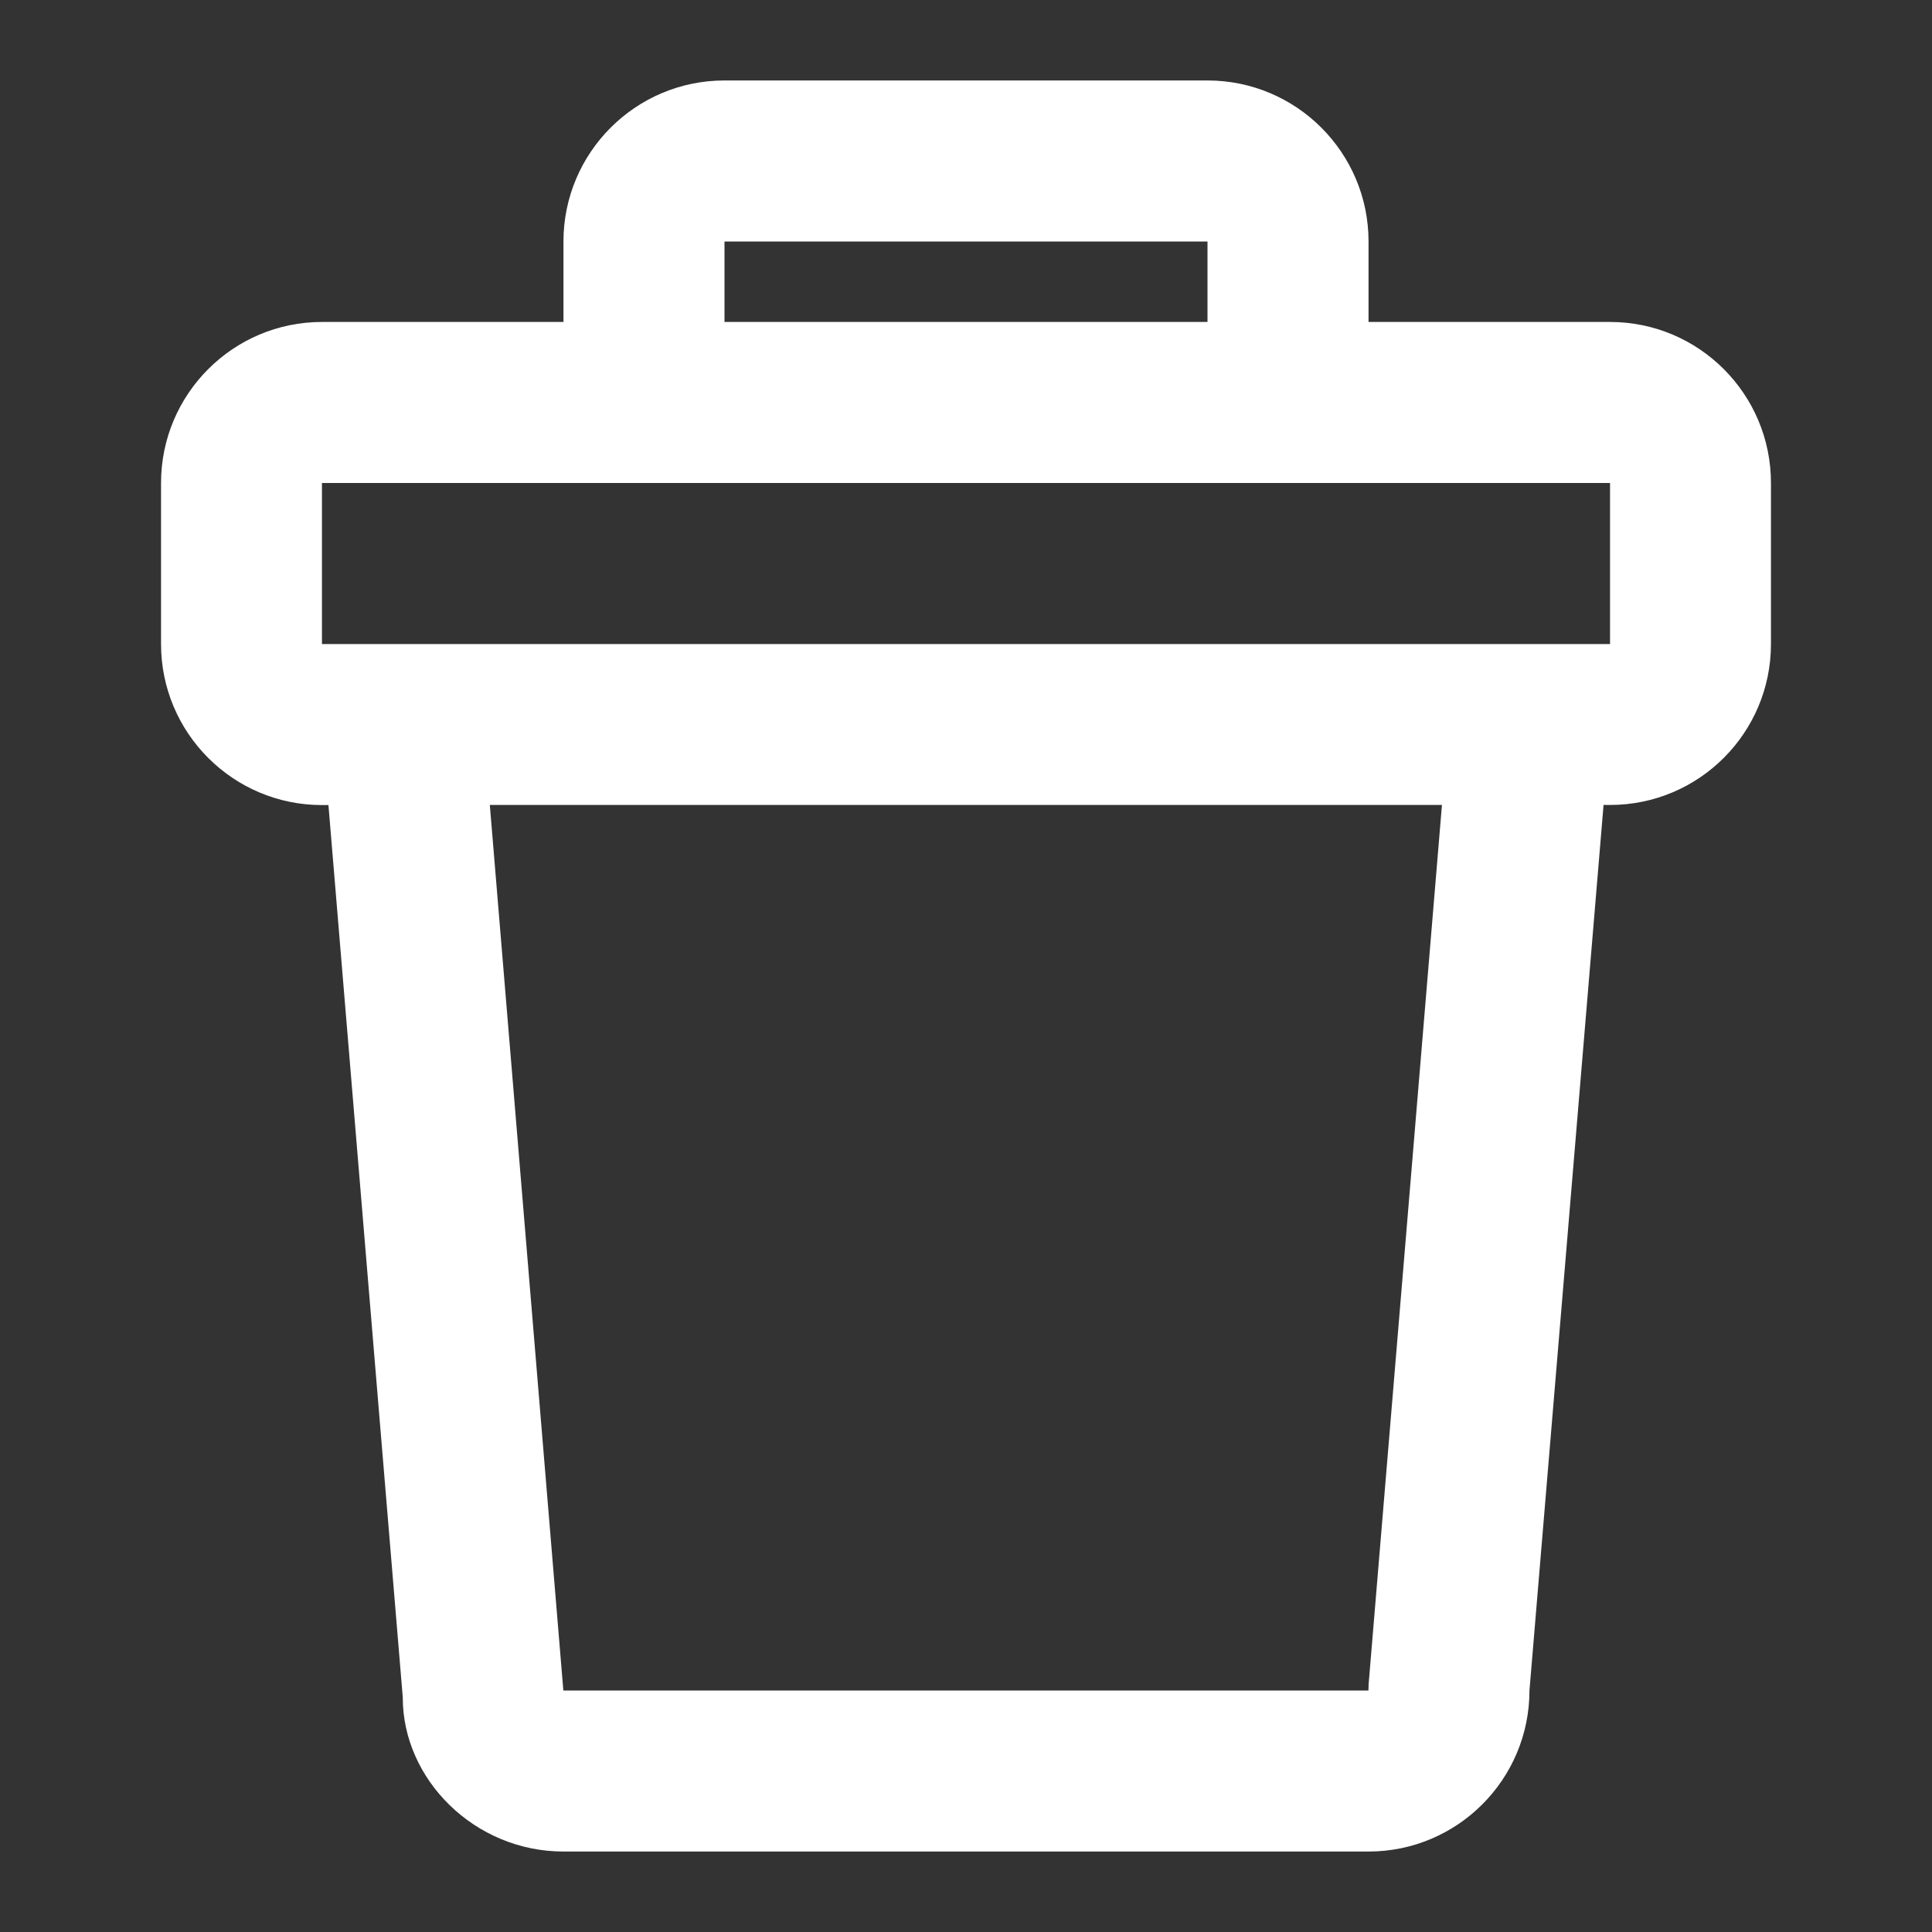 <svg xmlns="http://www.w3.org/2000/svg" width="17" height="17" viewBox="0 0 17 17">
    <rect x="0" y="0" width="17" height="17" fill="#333333" stroke="none"/>
    <path fill="#FFF" fill-rule="evenodd" d="M10.625.708c.782 0 1.417.635 1.417 1.417v.708h2.125c.782 0 1.416.635 1.416 1.417v1.417c0 .782-.634 1.416-1.416 1.416h-.057l-.652 7.792c0 .782-.634 1.417-1.416 1.417H4.958c-.782 0-1.416-.635-1.414-1.358l-.654-7.85h-.057c-.782 0-1.416-.635-1.416-1.417V4.25c0-.782.634-1.417 1.416-1.417h2.125v-.708c0-.782.635-1.417 1.417-1.417h4.25zm2.064 6.375H4.31l.647 7.792h7.084l.002-.059.645-7.733zm1.478-2.833H2.833v1.417h11.334V4.25zm-3.542-2.125h-4.25v.708h4.25v-.708z"/>
</svg>
